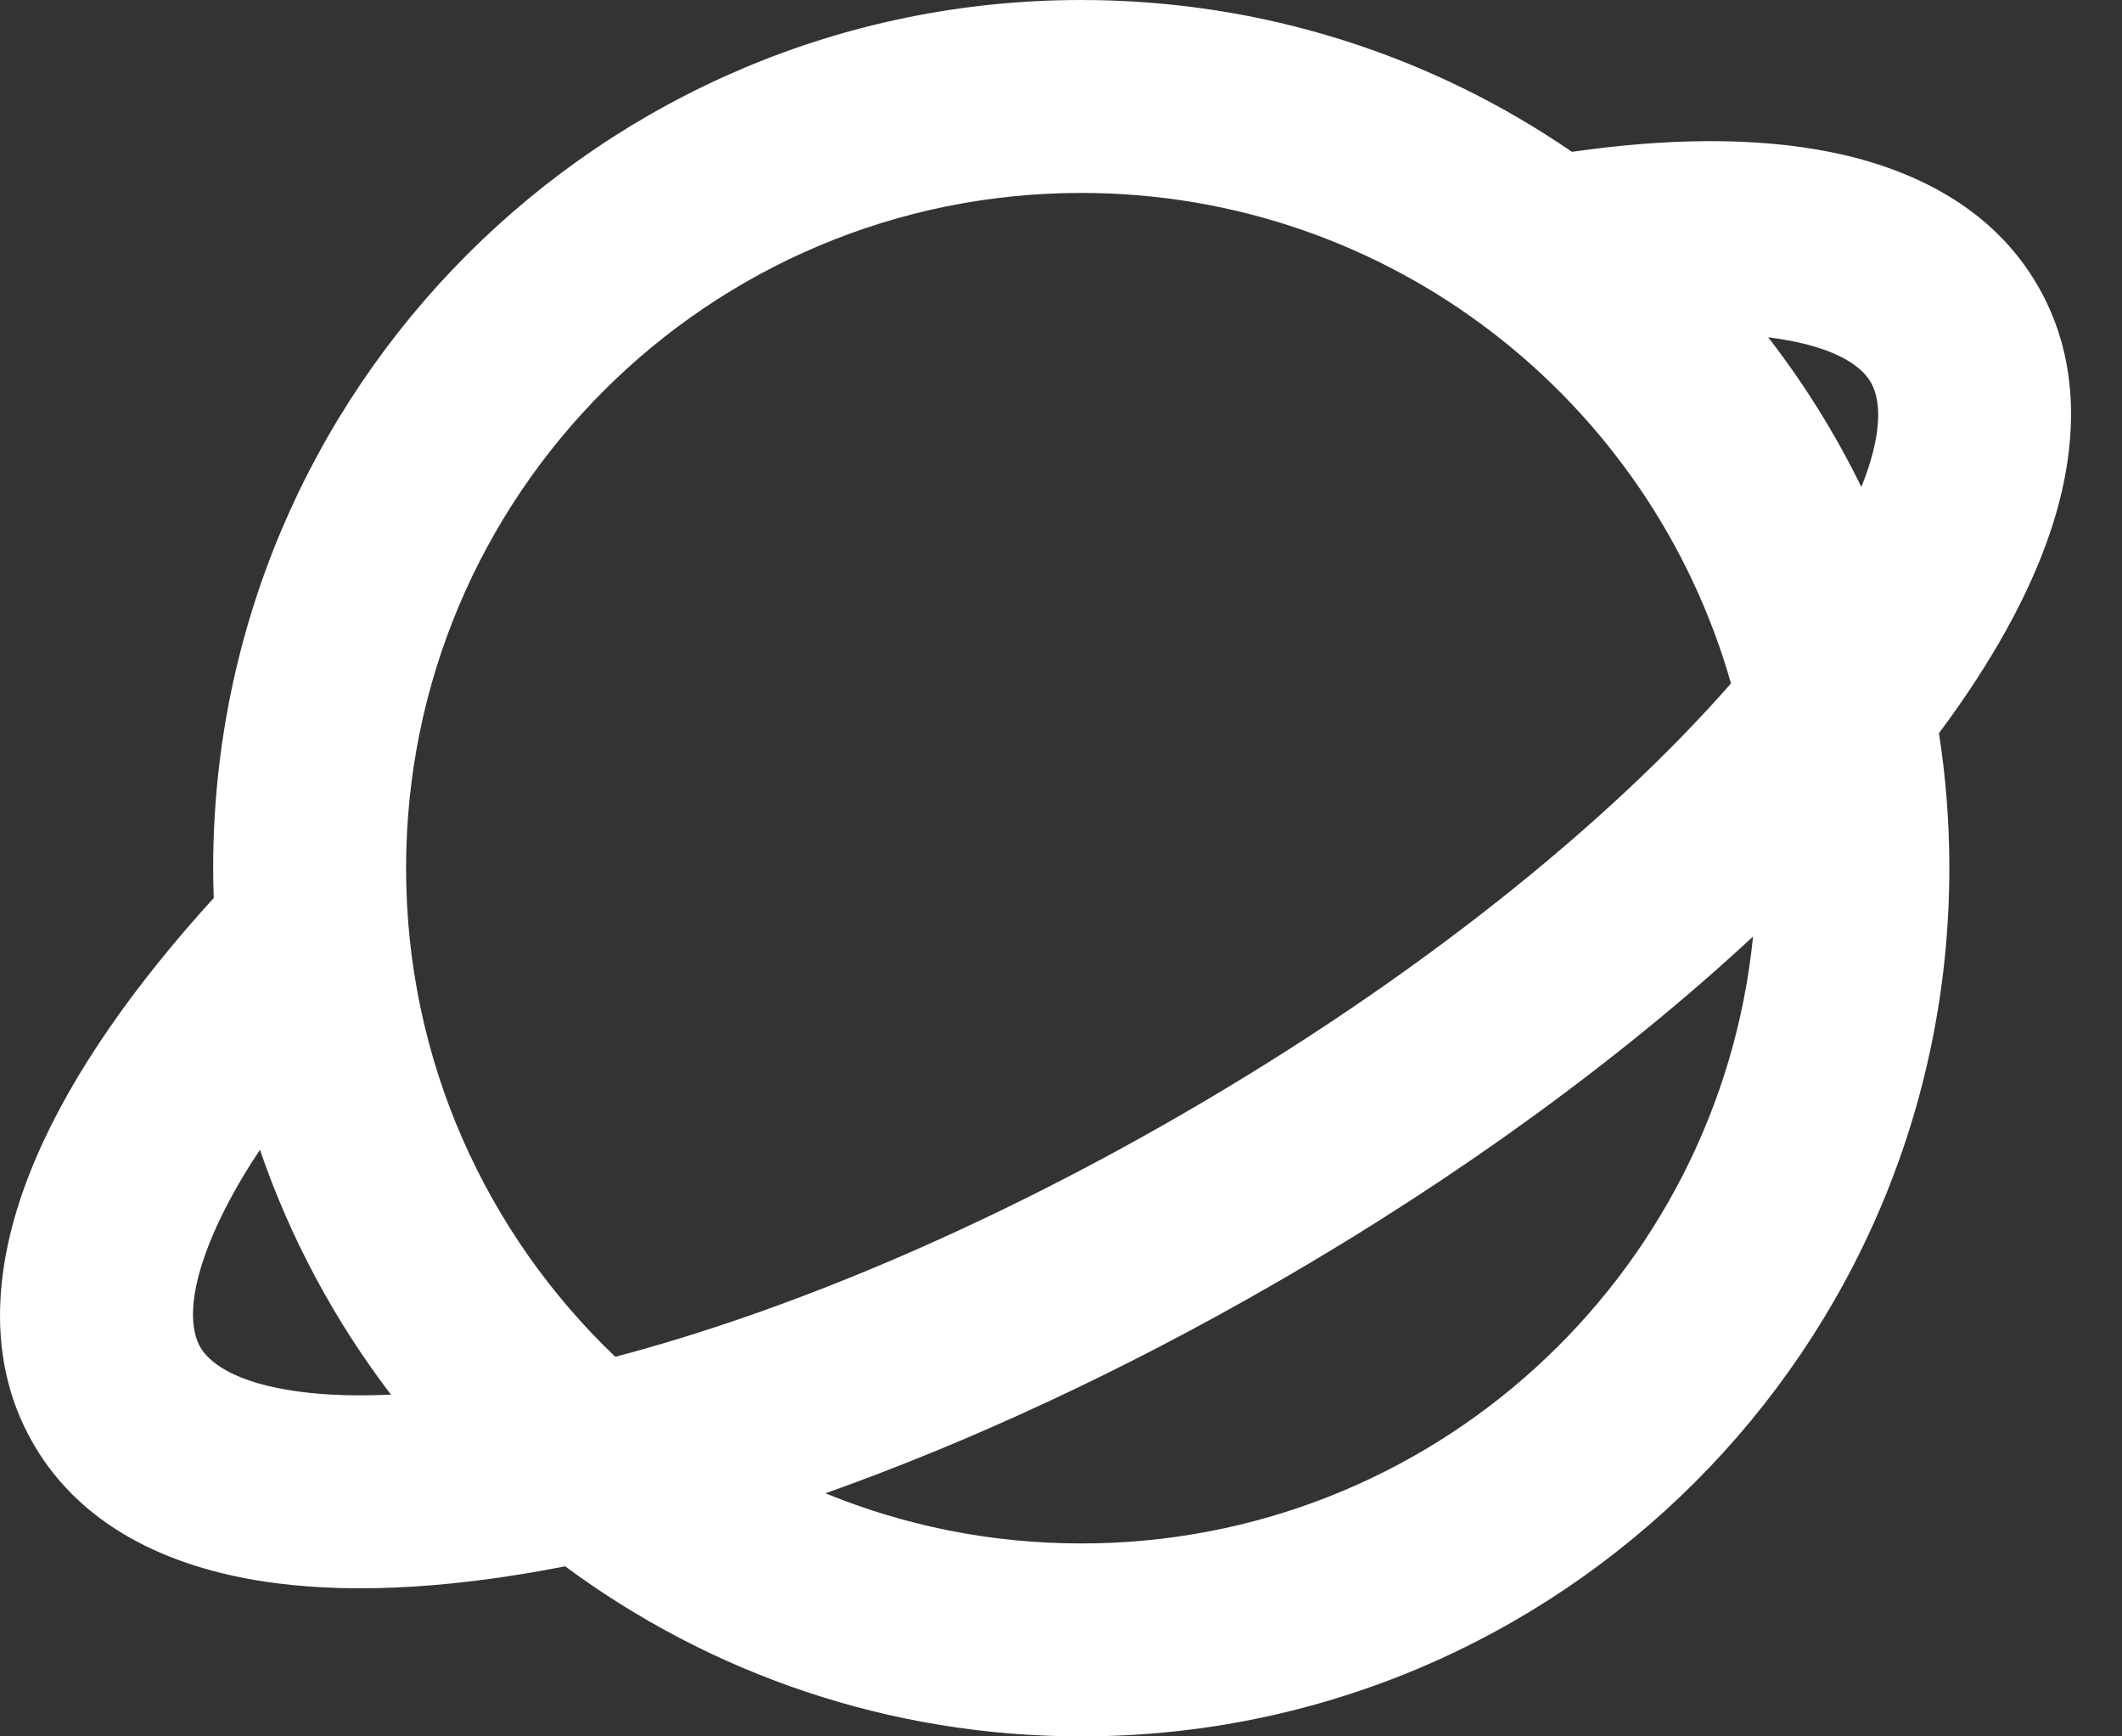 <svg width="22" height="18" viewBox="0 0 22 18" fill="none" xmlns="http://www.w3.org/2000/svg">
<rect x="0" y="0" width="22" height="18" fill="#333333" stroke="none"/>
<path fill-rule="evenodd" clip-rule="evenodd" d="M11.21 2C7.344 2 4.21 5.134 4.21 9C4.21 10.992 5.042 12.789 6.379 14.065C8.118 13.607 10.159 12.761 12.236 11.562C14.681 10.151 16.668 8.543 17.946 7.085C17.113 4.15 14.412 2 11.21 2ZM18.175 9.708C16.835 10.952 15.147 12.191 13.236 13.294C11.645 14.213 10.052 14.949 8.558 15.48C9.376 15.815 10.271 16 11.21 16C14.838 16 17.82 13.241 18.175 9.708ZM5.859 16.237C7.355 17.344 9.207 18 11.21 18C16.181 18 20.21 13.971 20.21 9C20.21 8.525 20.174 8.057 20.102 7.601C20.632 6.891 21.041 6.173 21.269 5.477C21.536 4.661 21.587 3.758 21.128 2.964C20.664 2.158 19.84 1.751 18.986 1.578C18.197 1.418 17.276 1.433 16.297 1.574C14.85 0.581 13.098 0 11.21 0C6.24 0 2.21 4.029 2.21 9C2.21 9.104 2.212 9.207 2.216 9.309C1.398 10.207 0.756 11.117 0.38 11.988C-0.03 12.934 -0.2 14.022 0.344 14.964C0.872 15.88 1.857 16.28 2.847 16.41C3.728 16.526 4.758 16.453 5.859 16.237ZM4.053 14.457C3.473 13.697 3.011 12.842 2.695 11.919C2.49 12.227 2.33 12.517 2.215 12.783C1.918 13.469 1.99 13.815 2.076 13.964C2.159 14.109 2.409 14.335 3.108 14.427C3.382 14.463 3.699 14.474 4.053 14.457ZM18.332 3.497C18.423 3.508 18.508 3.522 18.589 3.538C19.125 3.646 19.323 3.836 19.396 3.964C19.469 4.09 19.534 4.35 19.369 4.855C19.348 4.917 19.325 4.982 19.298 5.048C19.028 4.497 18.704 3.977 18.332 3.497Z" fill="white"/>
</svg>
